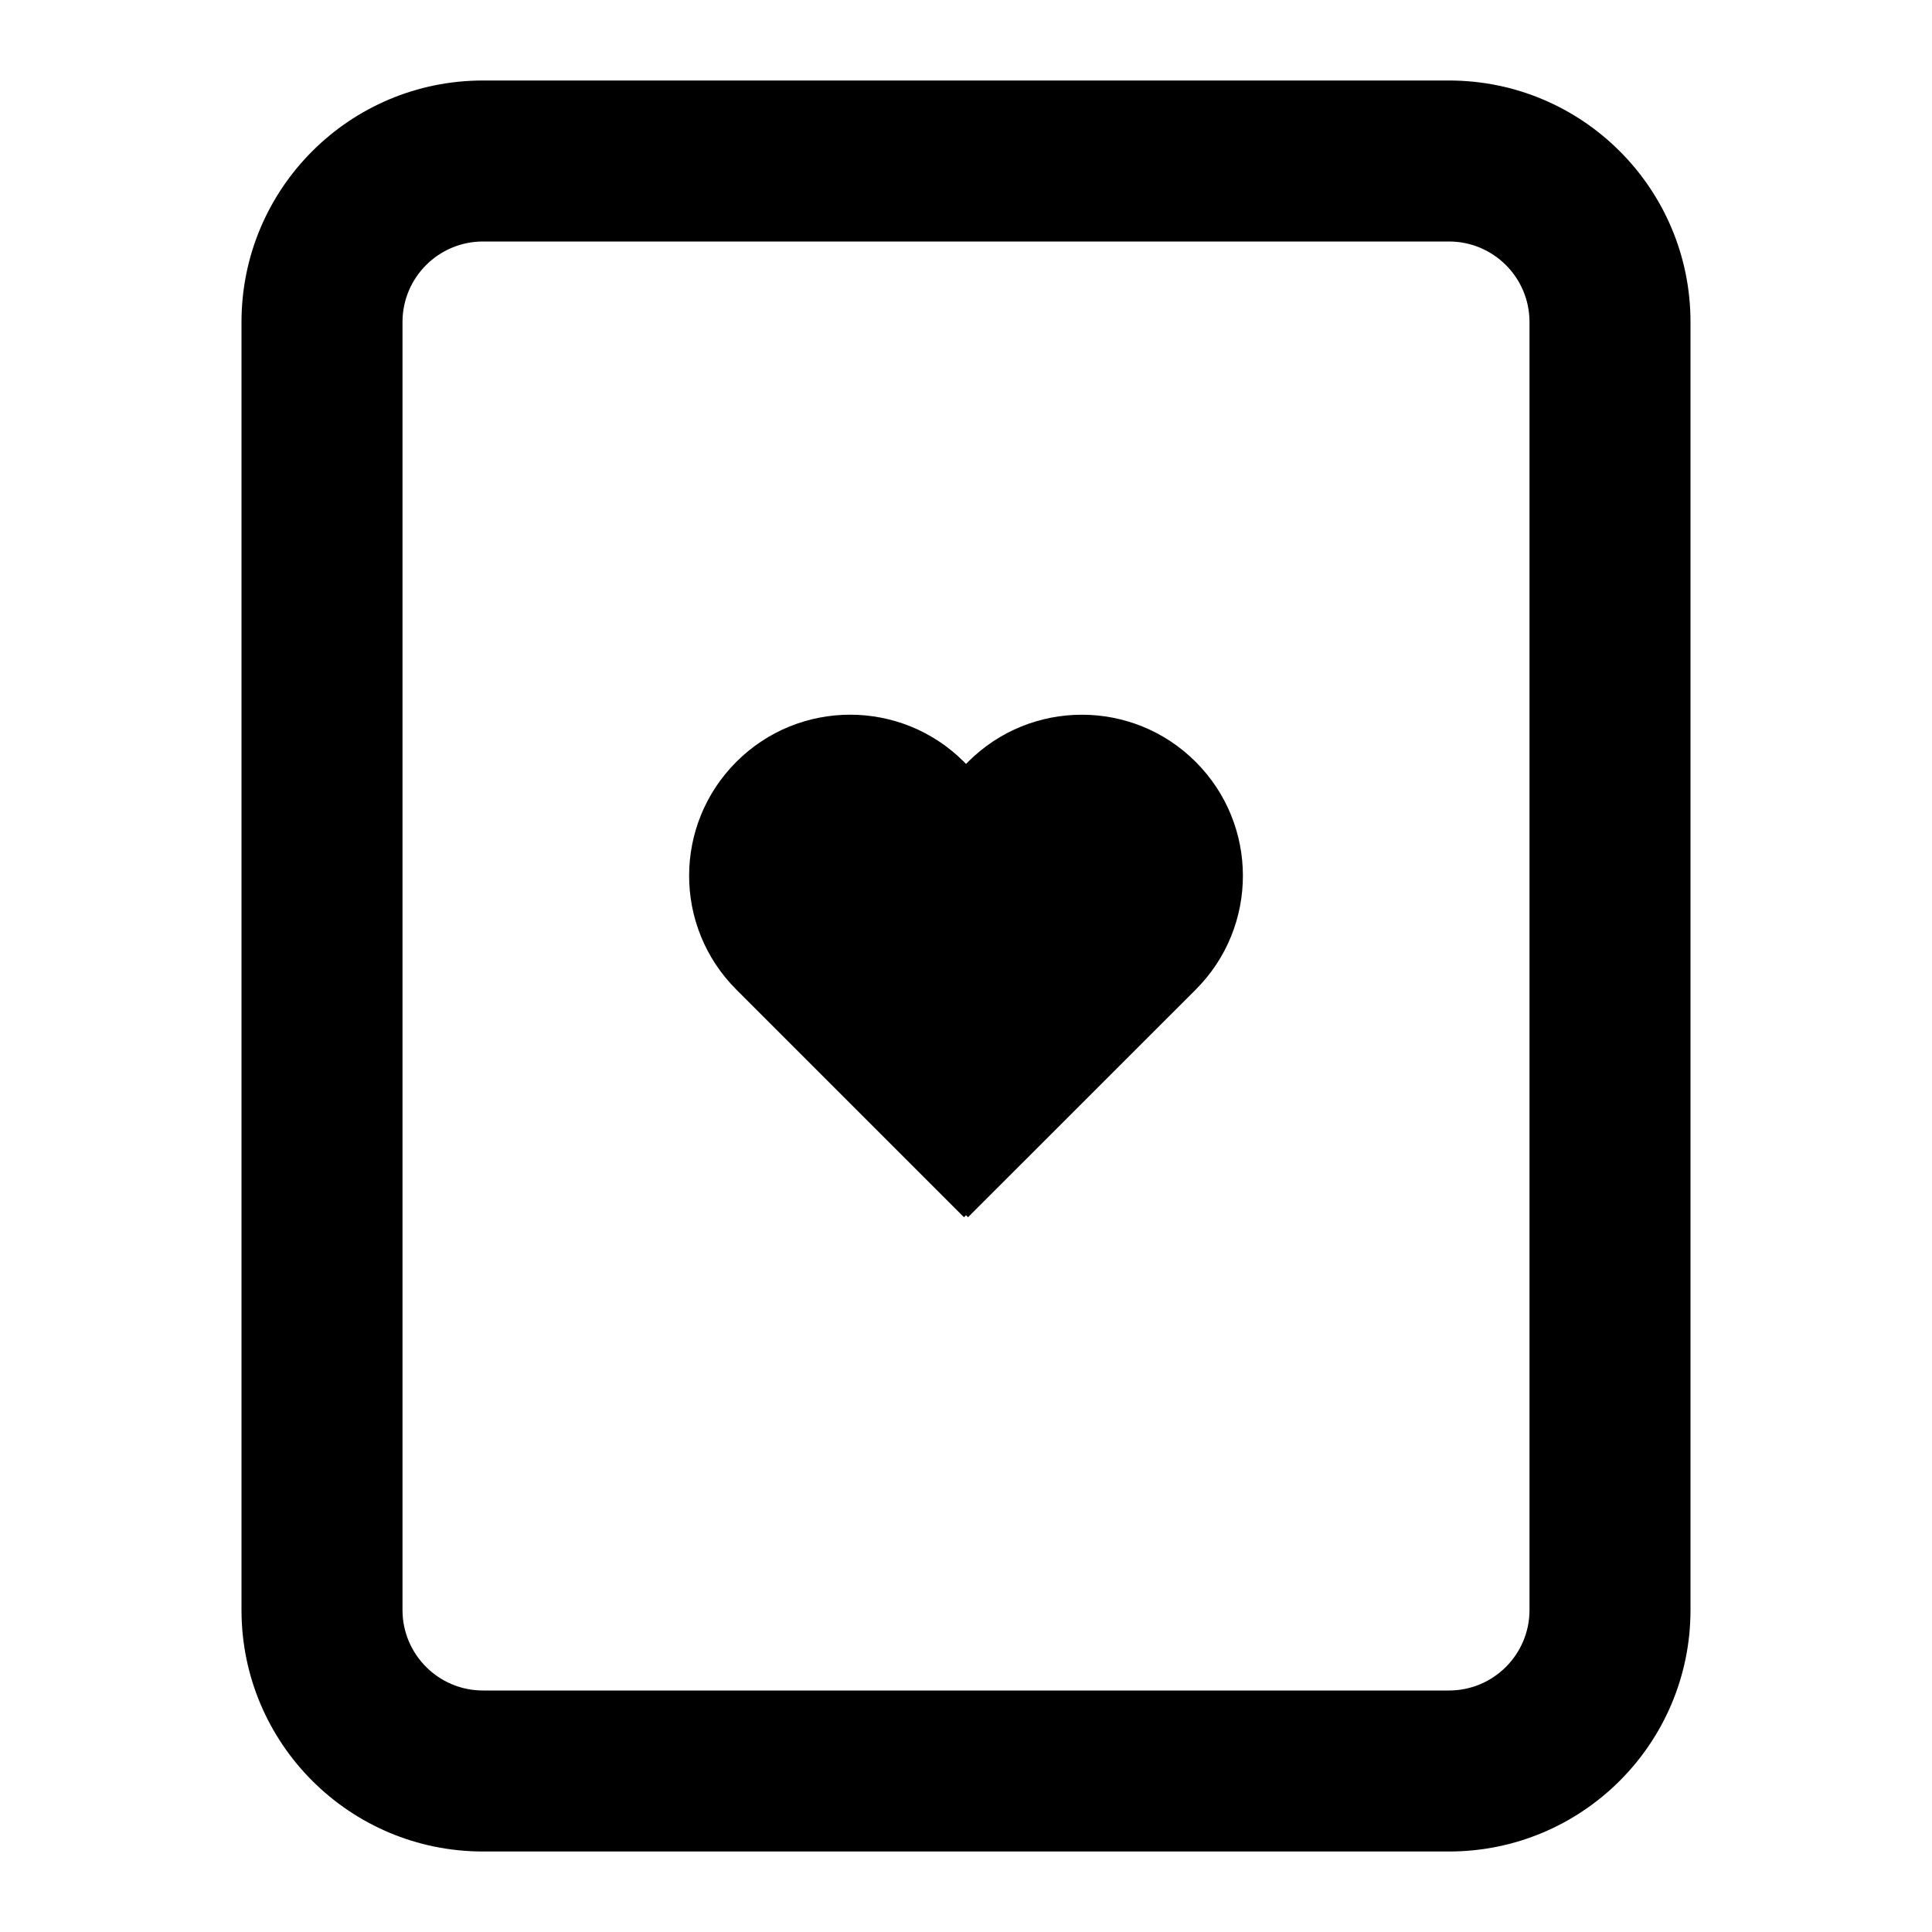 <svg xmlns='http://www.w3.org/2000/svg' id='icons_card_hearts' viewBox='0 0 24 24'>
<path d='M9.147 12.293C8.365 11.512 8.365 10.246 9.147 9.464C9.928 8.683 11.194 8.683 11.975 9.464L12 9.49L12.025 9.465C12.806 8.683 14.073 8.683 14.854 9.465C15.635 10.246 15.635 11.512 14.854 12.293L12.025 15.121L12 15.096L11.975 15.121L9.147 12.293z' />
<path fill-rule='evenodd' clip-rule='evenodd' d='M3 4C3 2.343 4.343 1 6 1L18 1C19.657 1 21 2.343 21 4L21 20C21 21.657 19.657 23 18 23L6 23C4.343 23 3 21.657 3 20L3 4zM6 3L18 3C18.552 3 19 3.448 19 4L19 20C19 20.552 18.552 21 18 21L6 21C5.448 21 5 20.552 5 20L5 4C5 3.448 5.448 3 6 3z' />
</svg>